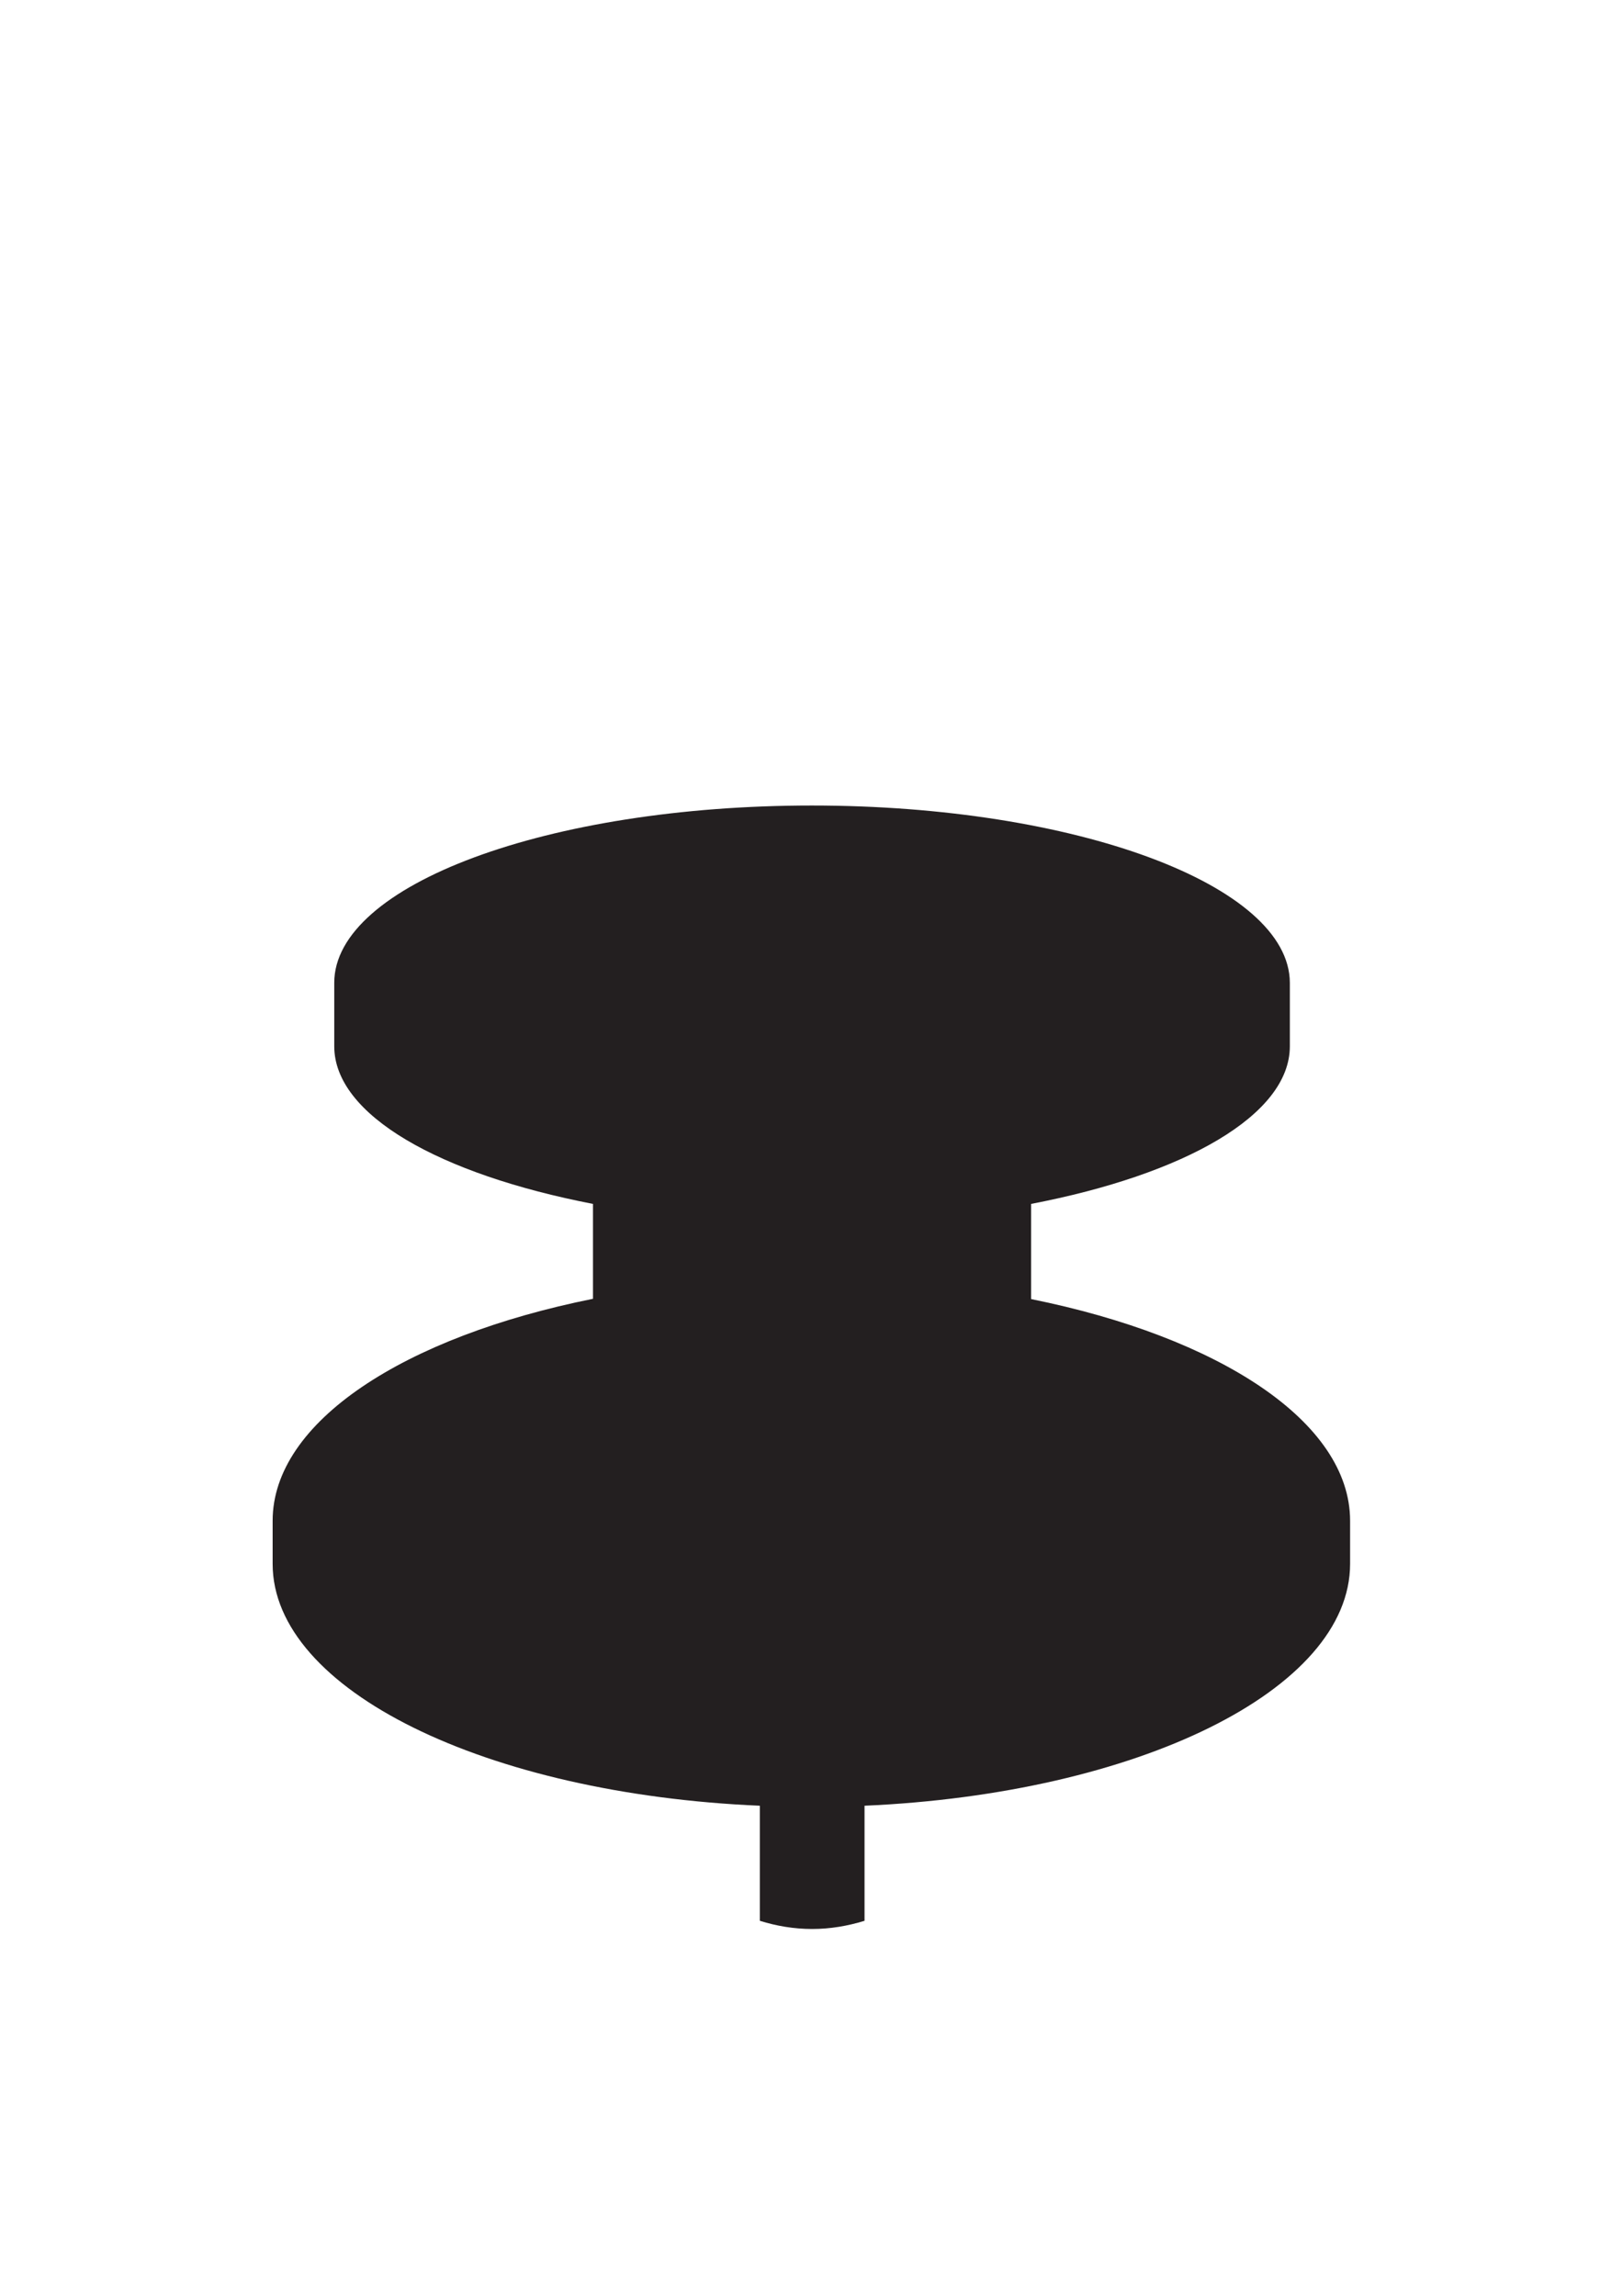 <?xml version="1.0" encoding="utf-8"?>
<!-- Generator: Adobe Illustrator 17.1.0, SVG Export Plug-In . SVG Version: 6.00 Build 0)  -->
<!DOCTYPE svg PUBLIC "-//W3C//DTD SVG 1.1//EN" "http://www.w3.org/Graphics/SVG/1.1/DTD/svg11.dtd">
<svg version="1.1" id="Layer_1" xmlns="http://www.w3.org/2000/svg" xmlns:xlink="http://www.w3.org/1999/xlink" x="0px" y="0px"
	 viewBox="0 0 595.3 841.9" enable-background="new 0 0 595.3 841.9" xml:space="preserve">
<path fill="#231F20" d="M297.8,295.4c-96.8,0-175.2,29.1-175.2,65l0,23.3c0,25.2,38.6,46.9,94.9,57.8l0,34.8
	c-69.2,13.9-117.5,45.1-117.5,81.4v15.8c0,46.3,78.4,84.4,178.7,88.7l0,42.2c6.1,1.9,12.5,3,19.2,3c6.6,0,13-1.1,19.2-3l0-42.2
	c100-4.4,178.1-42.4,178.1-88.7v-15.8c0-36.3-48.1-67.4-117-81.3v-34.9c56.3-10.8,94.9-32.6,94.9-57.8v-23.3
	C473,324.6,394.5,295.4,297.8,295.4z"/>
</svg>
